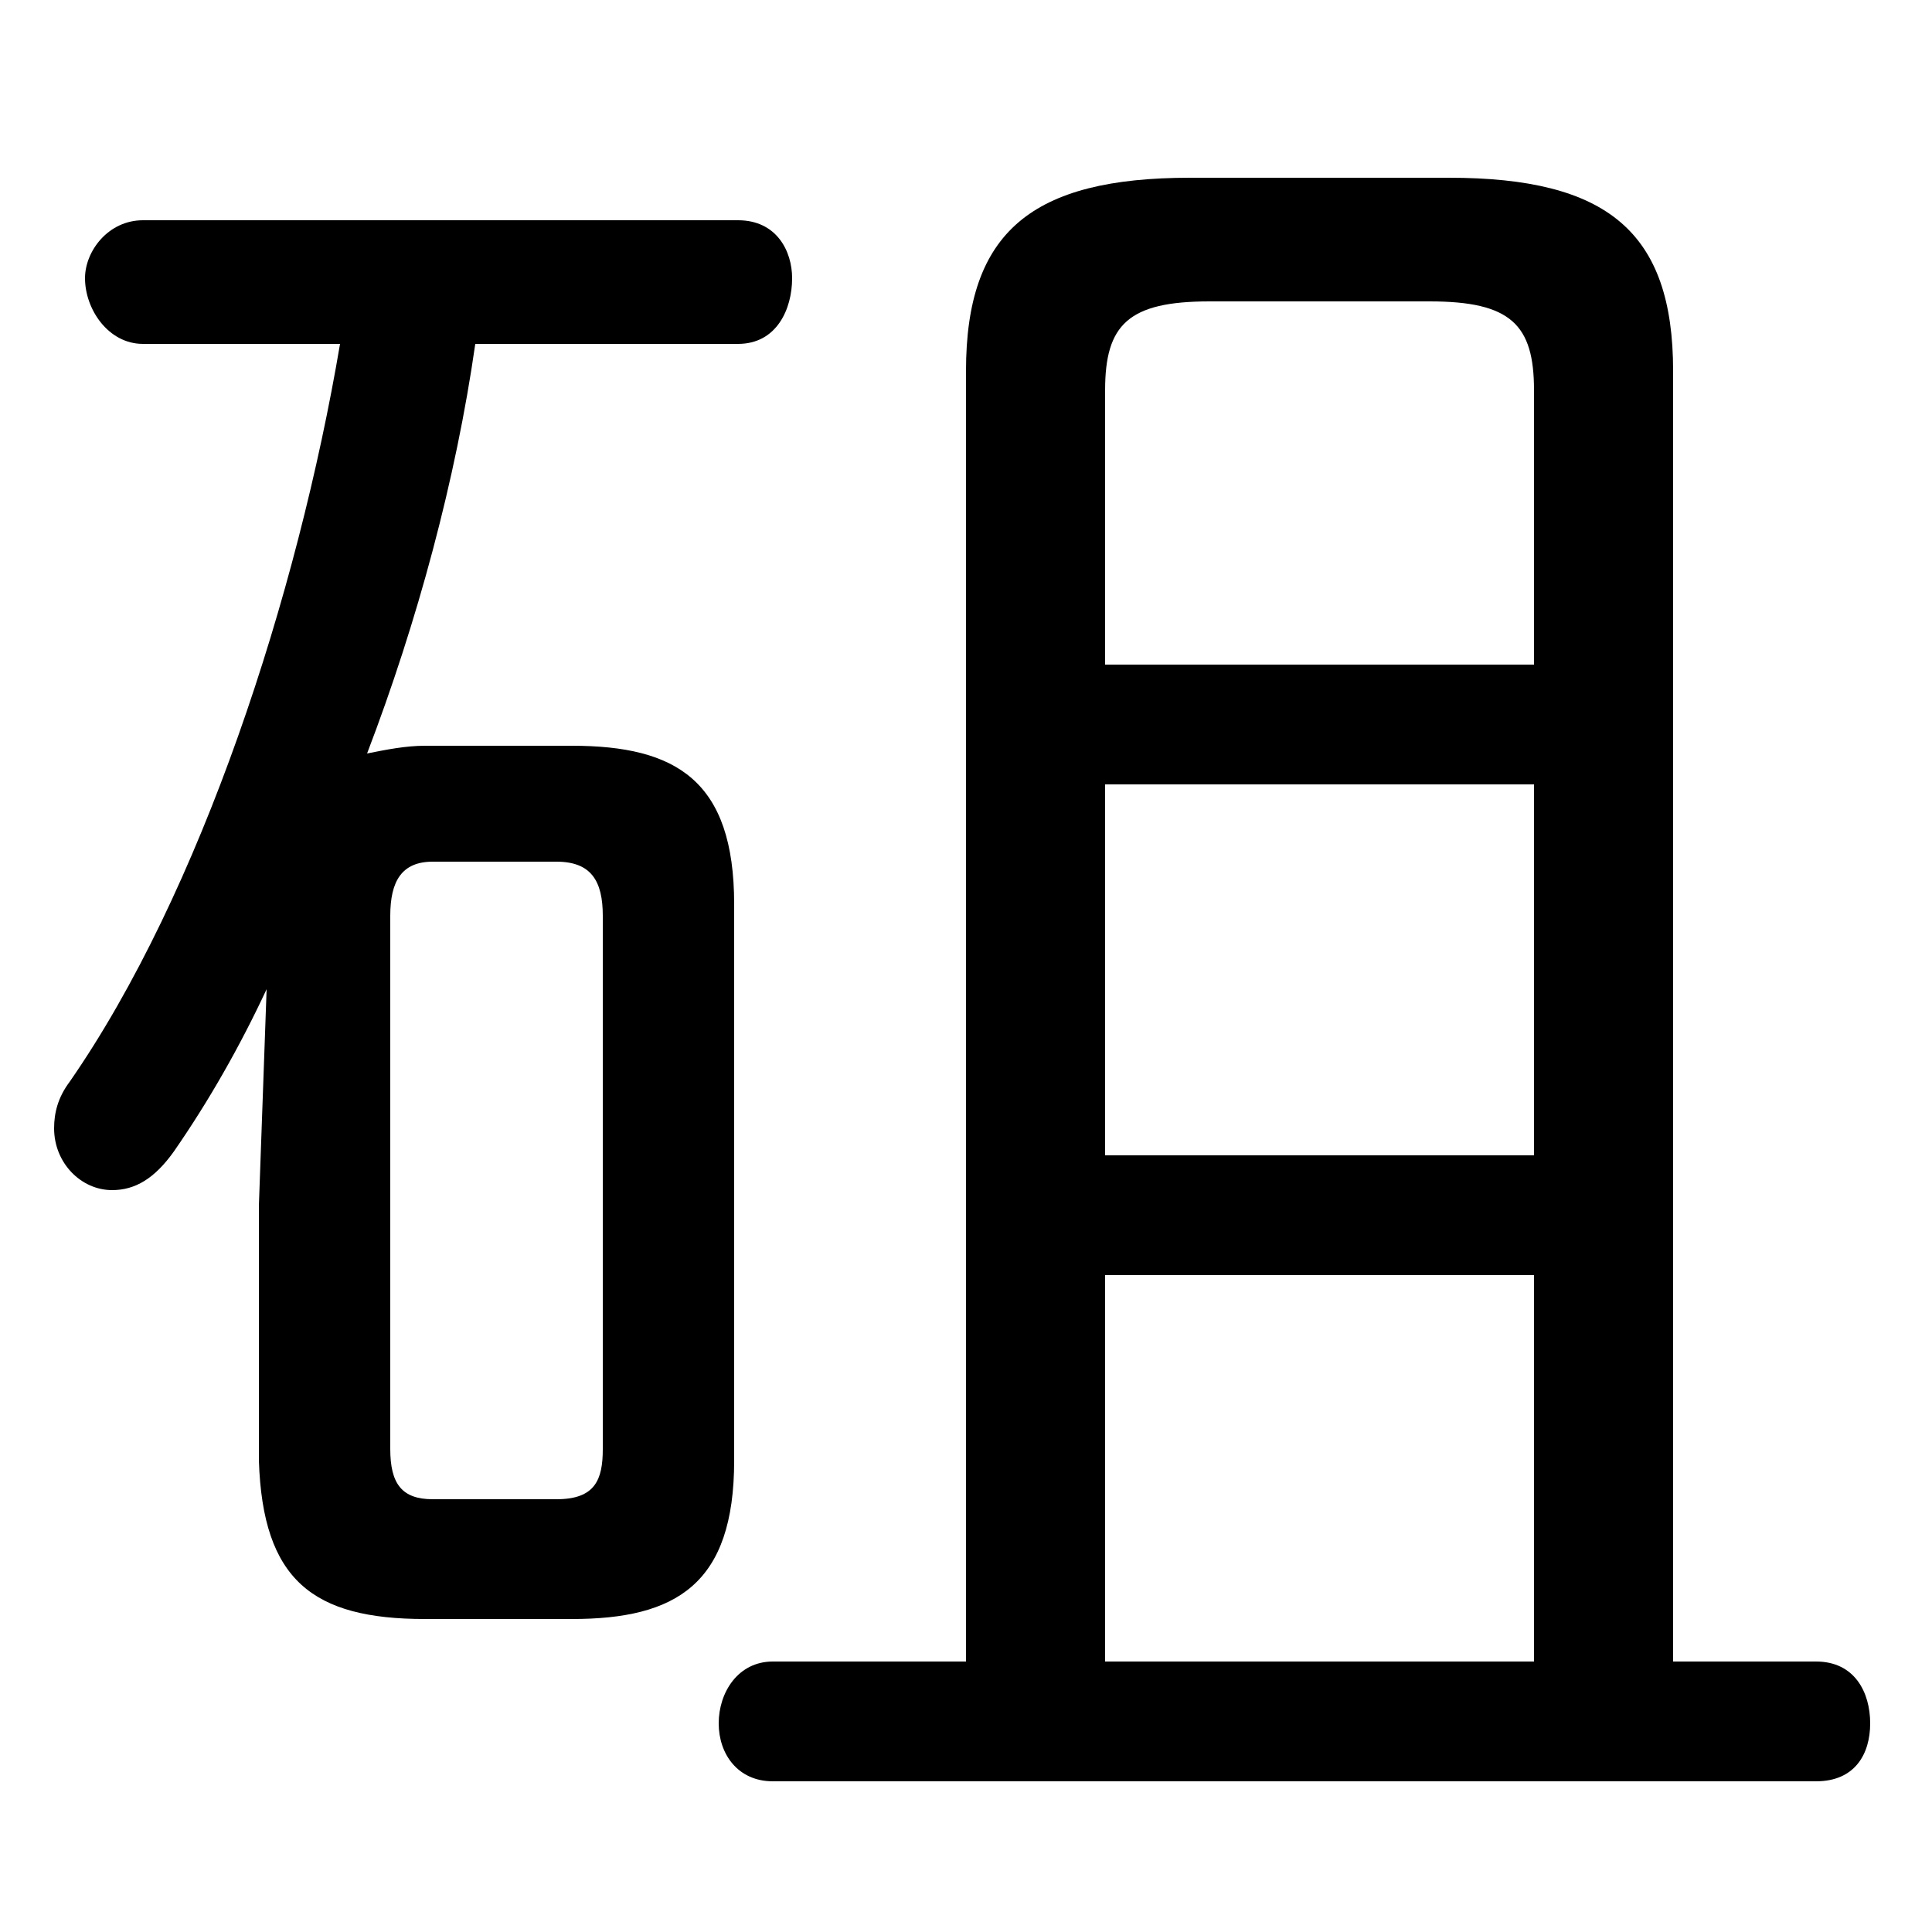 <svg xmlns="http://www.w3.org/2000/svg" viewBox="0 -44.0 50.0 50.0">
    <rect x="0" y="-44.0" width="50.0" height="50.0" fill="#808080" stroke="none"/>
    <g transform="scale(1, -1)">
        <!-- ボディの枠 -->
        <rect x="0" y="-6.0" width="50.0" height="50.0"
            stroke="white" fill="white"/>
        <!-- グリフ座標系の原点 -->
        <circle cx="0" cy="0" r="5" fill="white"/>
        <!-- グリフのアウトライン -->
        <g style="fill:black;stroke:#000000;stroke-width:0;stroke-linecap:round;stroke-linejoin:round;">
        <path d="M 14.8 2.1 C 17.5 2.1 19.0 3.0 19.0 6.2 L 19.0 20.6 C 19.0 23.8 17.5 24.7 14.8 24.7 L 11.0 24.7 C 10.5 24.7 10.0 24.6 9.5 24.5 C 10.8 27.9 11.8 31.6 12.3 35.1 L 19.1 35.1 C 20.1 35.1 20.5 36.0 20.5 36.8 C 20.5 37.5 20.1 38.3 19.1 38.3 L 3.7 38.3 C 2.8 38.3 2.2 37.5 2.2 36.8 C 2.2 36.0 2.8 35.1 3.7 35.1 L 8.8 35.1 C 7.7 28.6 5.2 20.9 1.8 16.0 C 1.5 15.6 1.4 15.2 1.4 14.8 C 1.4 13.9 2.1 13.2 2.9 13.2 C 3.5 13.2 4.0 13.5 4.5 14.2 C 5.4 15.5 6.2 16.9 6.9 18.4 L 6.7 12.8 L 6.7 6.2 C 6.8 3.1 8.1 2.1 11.0 2.1 Z M 11.2 5.2 C 10.4 5.2 10.1 5.6 10.1 6.5 L 10.1 20.3 C 10.1 21.2 10.4 21.7 11.2 21.7 L 14.4 21.7 C 15.3 21.7 15.6 21.2 15.6 20.3 L 15.6 6.5 C 15.6 5.7 15.4 5.2 14.4 5.2 Z M 43.3 1.0 L 43.3 34.4 C 43.3 38.0 41.6 39.4 37.5 39.4 L 30.8 39.4 C 26.7 39.4 25.0 38.0 25.0 34.4 L 25.0 1.0 L 20.0 1.0 C 19.1 1.0 18.6 0.2 18.6 -0.6 C 18.6 -1.4 19.1 -2.1 20.0 -2.1 L 47.0 -2.1 C 48.0 -2.1 48.4 -1.4 48.4 -0.6 C 48.4 0.2 48.0 1.0 47.0 1.0 Z M 28.6 1.0 L 28.6 11.0 L 39.7 11.0 L 39.7 1.0 Z M 28.6 14.1 L 28.6 23.7 L 39.7 23.7 L 39.7 14.1 Z M 28.6 26.8 L 28.6 33.9 C 28.6 35.6 29.2 36.2 31.3 36.2 L 37.0 36.2 C 39.1 36.2 39.7 35.6 39.7 33.9 L 39.7 26.8 Z"/>
    </g>
    </g>
</svg>
